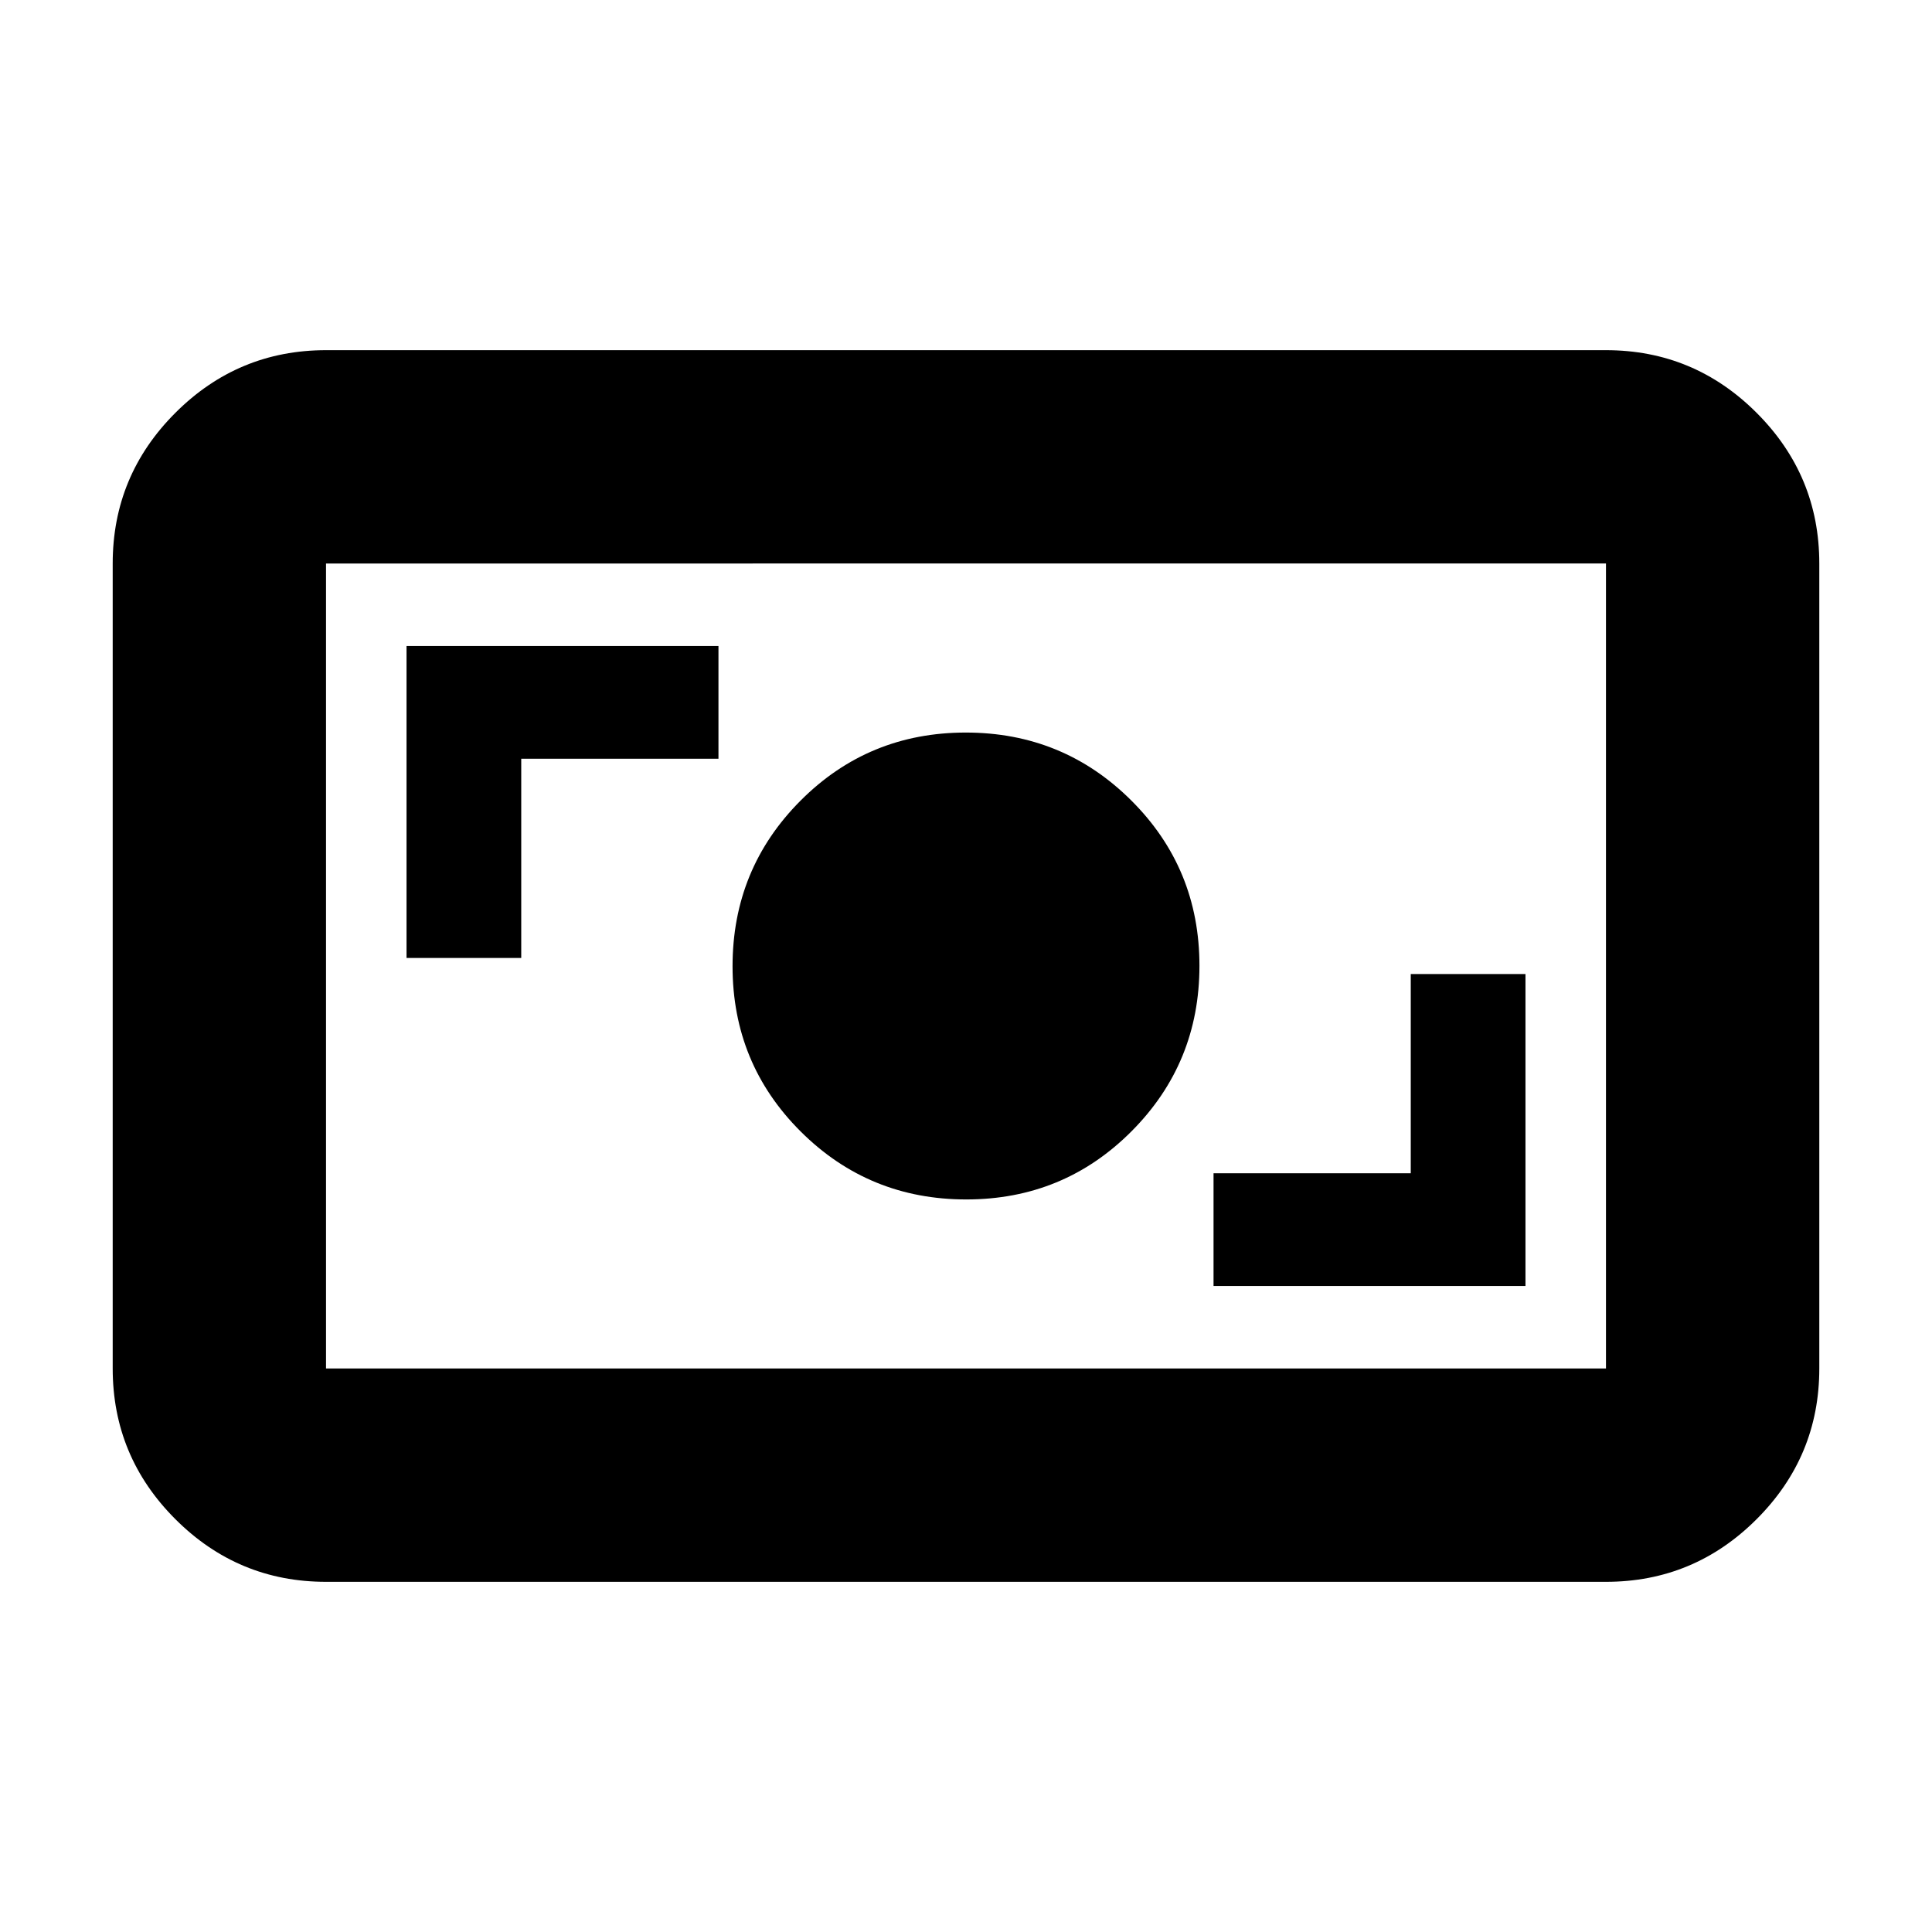 <svg xmlns="http://www.w3.org/2000/svg" height="24" viewBox="0 -960 960 960" width="24"><path d="M162-174q-43.725 0-74.862-31.137Q56-236.275 56-280v-400q0-43.725 31.138-74.862Q118.275-786 162-786h636q43.725 0 74.862 31.138Q904-723.725 904-680v400q0 43.725-31.138 74.863Q841.725-174 798-174H162Zm0-106h636v-400H162v400Zm441-41h155v-155h-57v99h-98v56Zm-122.882-43q48.382 0 82.132-33.868Q596-431.735 596-480.118q0-48.382-33.868-82.132Q528.265-596 479.882-596q-48.382 0-82.132 33.868Q364-528.265 364-479.882q0 48.382 33.868 82.132Q431.735-364 480.118-364ZM202-484h57v-99h98v-56H202v155Zm-40 204v-400 400Z"/></svg>